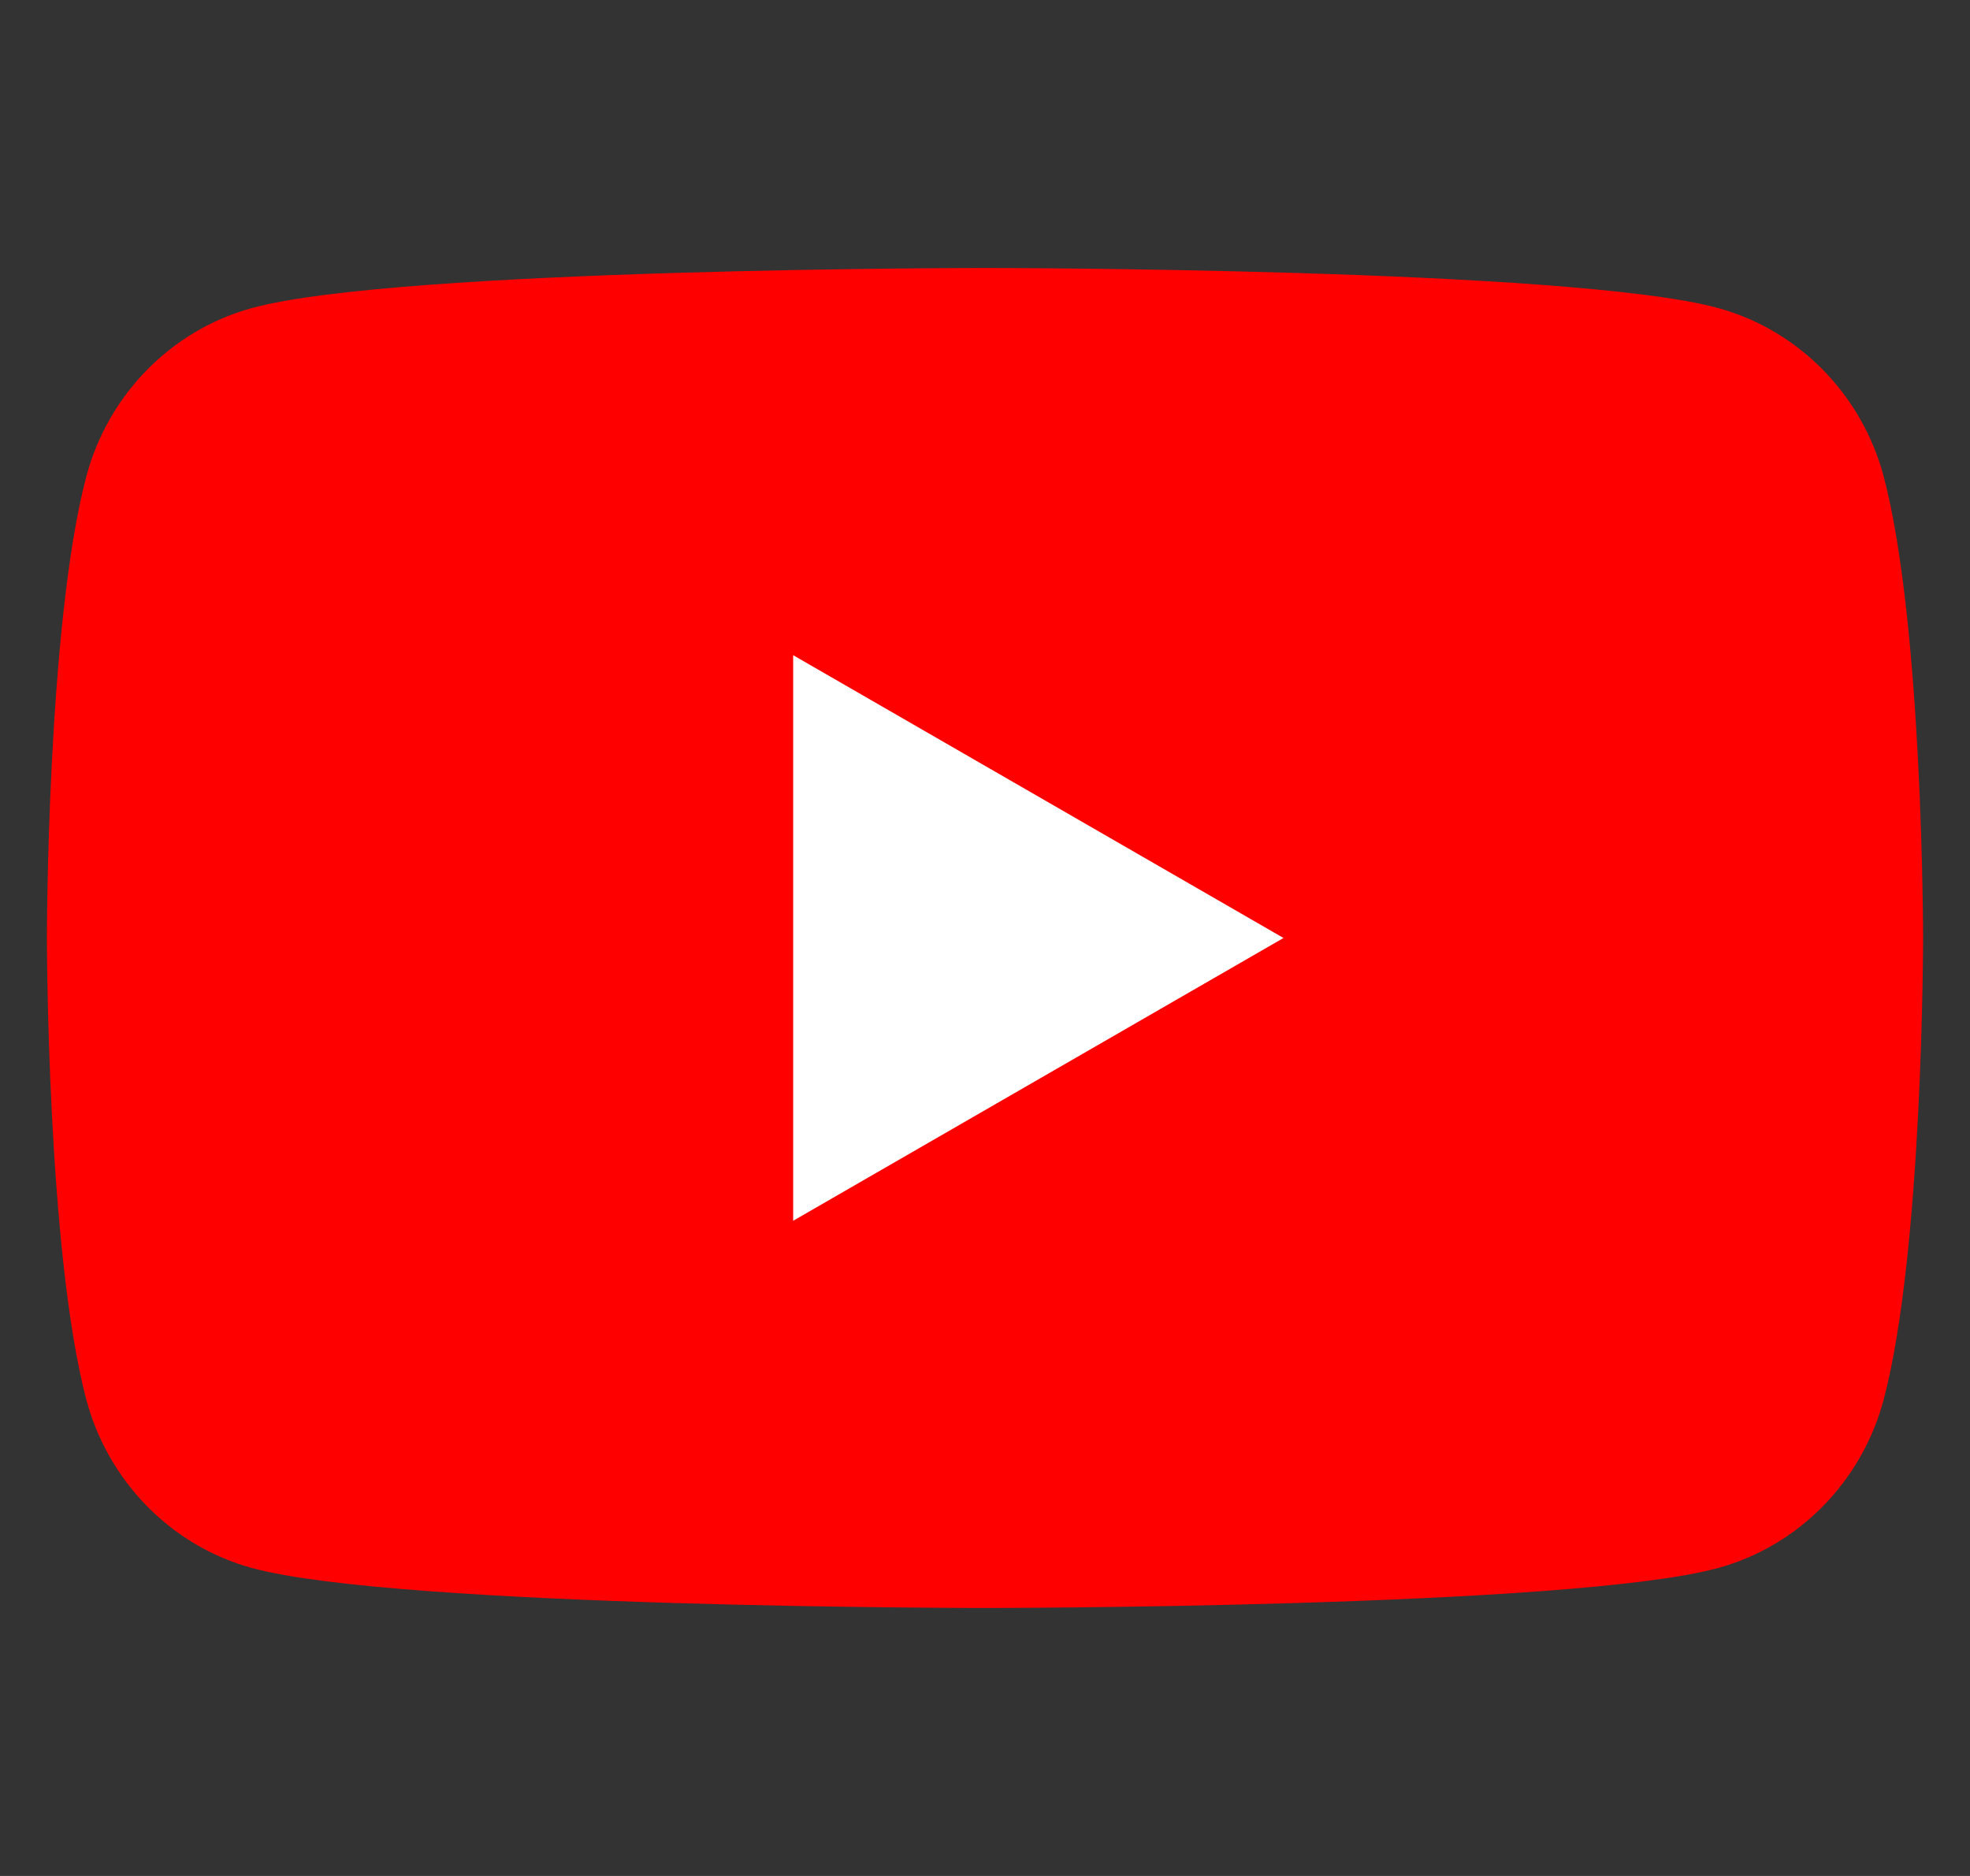 <svg width="21" height="20" viewBox="0 0 21 20" fill="none" xmlns="http://www.w3.org/2000/svg">
<rect x="0" y="0" width="21" height="20" fill="#333333" stroke="none"/>
<g clip-path="url(#clip0_88181_86185)">
<g clip-path="url(#clip1_88181_86185)">
<path d="M20.082 5.088C19.852 4.21 19.174 3.519 18.314 3.284C16.755 2.857 10.5 2.857 10.5 2.857C10.5 2.857 4.245 2.857 2.686 3.284C1.826 3.519 1.148 4.21 0.918 5.088C0.5 6.68 0.5 10 0.5 10C0.5 10 0.5 13.321 0.918 14.913C1.148 15.791 1.826 16.482 2.686 16.717C4.247 17.143 10.5 17.143 10.5 17.143C10.5 17.143 16.755 17.143 18.314 16.717C19.174 16.482 19.852 15.791 20.082 14.913C20.5 13.322 20.5 10 20.5 10C20.5 10 20.5 6.68 20.082 5.088Z" fill="#FF0000"/>
<path d="M8.455 13.015L13.682 10L8.455 6.985V13.015Z" fill="white"/>
</g>
</g>
<defs>
<clipPath id="clip0_88181_86185">
<rect width="20" height="20" fill="white" transform="translate(0.5)"/>
</clipPath>
<clipPath id="clip1_88181_86185">
<rect width="20" height="14.286" fill="white" transform="translate(0.5 2.857)"/>
</clipPath>
</defs>
</svg>
